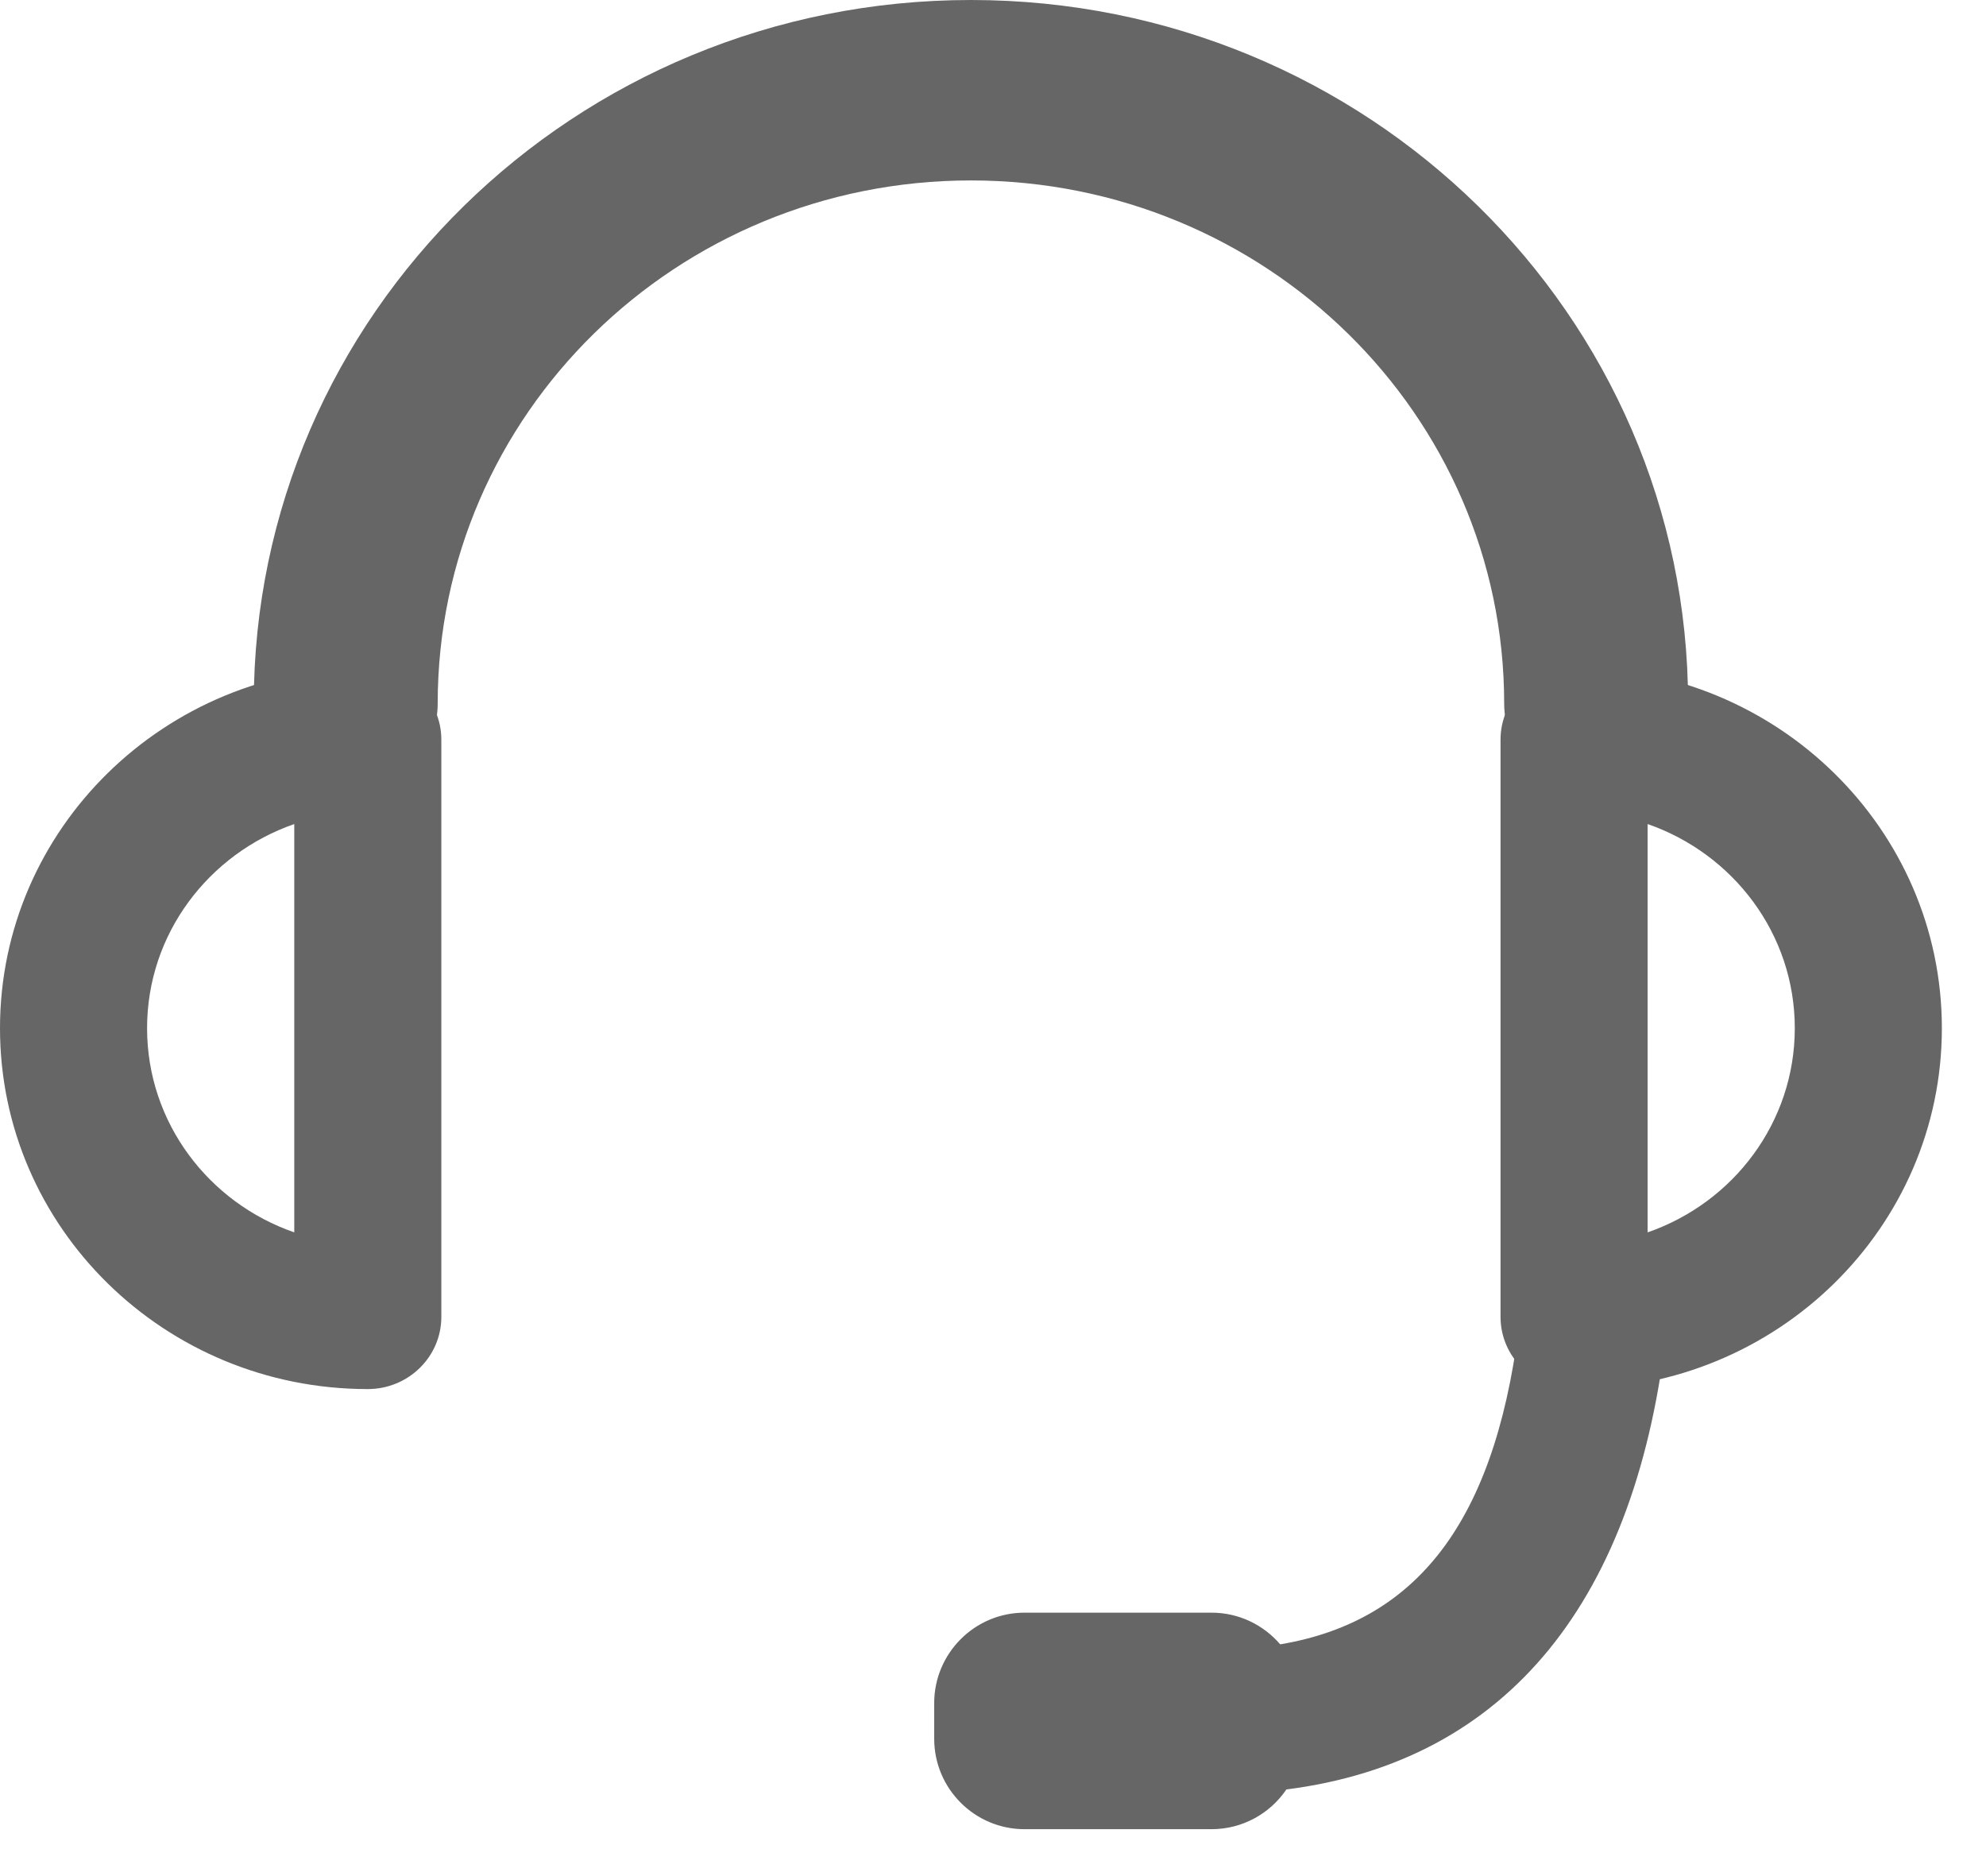 <?xml version="1.0" encoding="UTF-8"?>
<svg width="18px" height="17px" viewBox="0 0 18 17" version="1.1" xmlns="http://www.w3.org/2000/svg" xmlns:xlink="http://www.w3.org/1999/xlink">
    <!-- Generator: Sketch 55.1 (78136) - https://sketchapp.com -->
    <title>分组 30</title>
    <desc>Created with Sketch.</desc>
    <g id="VC1.5.0-H5_商品订单" stroke="none" stroke-width="1" fill="none" fill-rule="evenodd">
        <g id="订单详情-物流详情" transform="translate(-314, -83)" fill="#666666">
            <g id="编组" transform="translate(12, 68)">
                <g id="编组-12" transform="translate(295, 15)">
                    <g id="分组-30" transform="translate(7, 0)">
                        <path d="M15.3,6.375 C15.3,6.826 14.927,7.192 14.467,7.192 C14.006,7.192 13.633,6.826 13.633,6.375 C13.633,3.757 11.469,1.635 8.8,1.635 C6.131,1.635 3.967,3.757 3.967,6.375 C3.967,6.826 3.594,7.192 3.133,7.192 C2.673,7.192 2.3,6.826 2.3,6.375 C2.3,2.854 5.21,0 8.8,0 C12.39,0 15.3,2.854 15.3,6.375 Z" id="路径" fill-rule="nonzero"></path>
                        <path d="M11.603,14.9 C12.885,14.685 13.587,13.727 13.785,11.865 L15.111,12 C14.846,14.495 13.667,15.959 11.659,16.215 C11.512,16.432 11.263,16.575 10.98,16.575 L9.286,16.575 C8.834,16.575 8.467,16.208 8.467,15.755 L8.467,15.433 C8.467,14.981 8.834,14.613 9.286,14.613 L10.98,14.613 C11.23,14.613 11.453,14.725 11.603,14.9 Z" id="合并形状"></path>
                        <path d="M1.333,9.317 C1.333,10.171 1.89,10.898 2.667,11.167 L2.667,7.467 C1.89,7.737 1.333,8.463 1.333,9.317 Z M4,6.702 L4,11.933 C4,12.294 3.702,12.587 3.333,12.587 C1.492,12.587 0,11.123 0,9.317 C0,7.512 1.492,6.048 3.333,6.048 C3.702,6.048 4,6.341 4,6.702 Z M16.267,9.317 C16.267,8.463 15.71,7.737 14.933,7.467 L14.933,11.167 C15.71,10.898 16.267,10.171 16.267,9.317 Z M13.6,6.702 C13.6,6.341 13.898,6.048 14.267,6.048 C16.108,6.048 17.6,7.512 17.6,9.317 C17.6,11.123 16.108,12.587 14.267,12.587 C13.898,12.587 13.6,12.294 13.6,11.933 L13.6,6.702 Z" id="合并形状" fill-rule="nonzero"></path>
                    </g>
                </g>
            </g>
        </g>
    </g>
</svg>